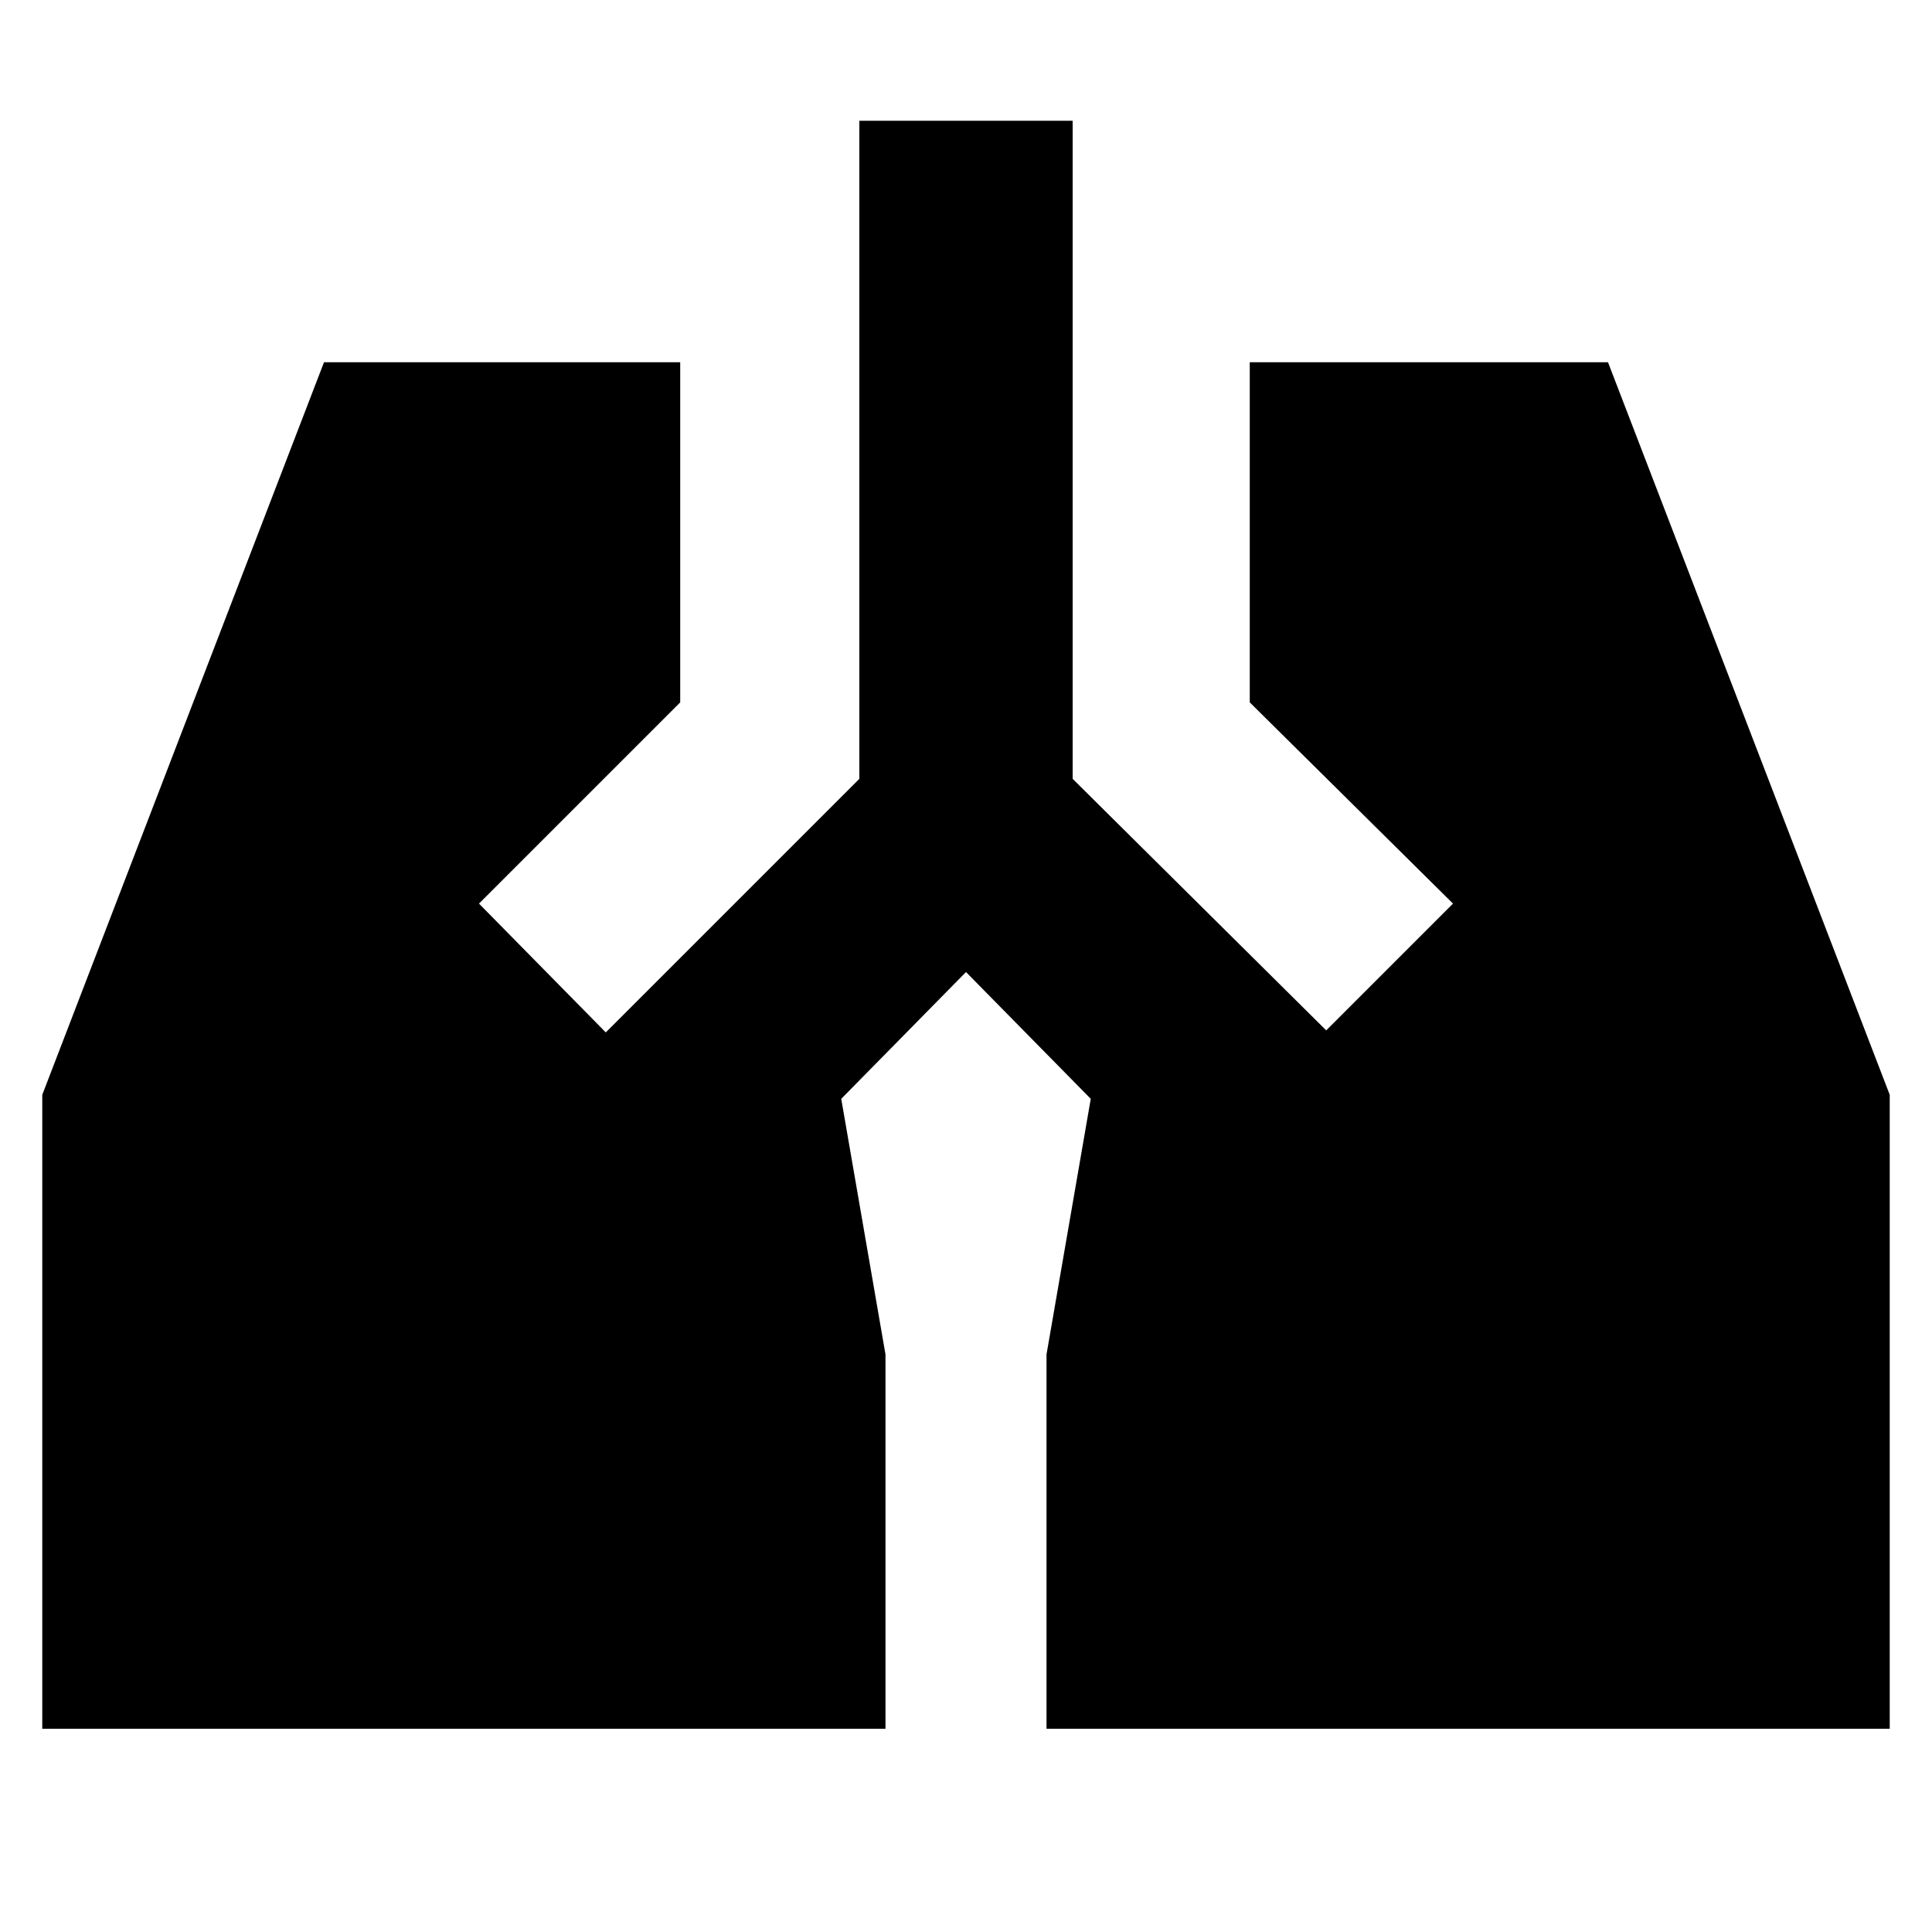 <svg xmlns="http://www.w3.org/2000/svg" height="40" width="40"><path d="M17.792 2.5h4.416v13.625l5.25 5.208 2.625-2.625-4.208-4.166V7.5h7.417l5.833 15.167v13.125H21.667v-7.75l.916-5.292L20 20.125l-2.583 2.625.916 5.292v7.75H.875V22.667L6.708 7.5h7.375v7.042l-4.166 4.166 2.625 2.667 5.25-5.25Z"/></svg>